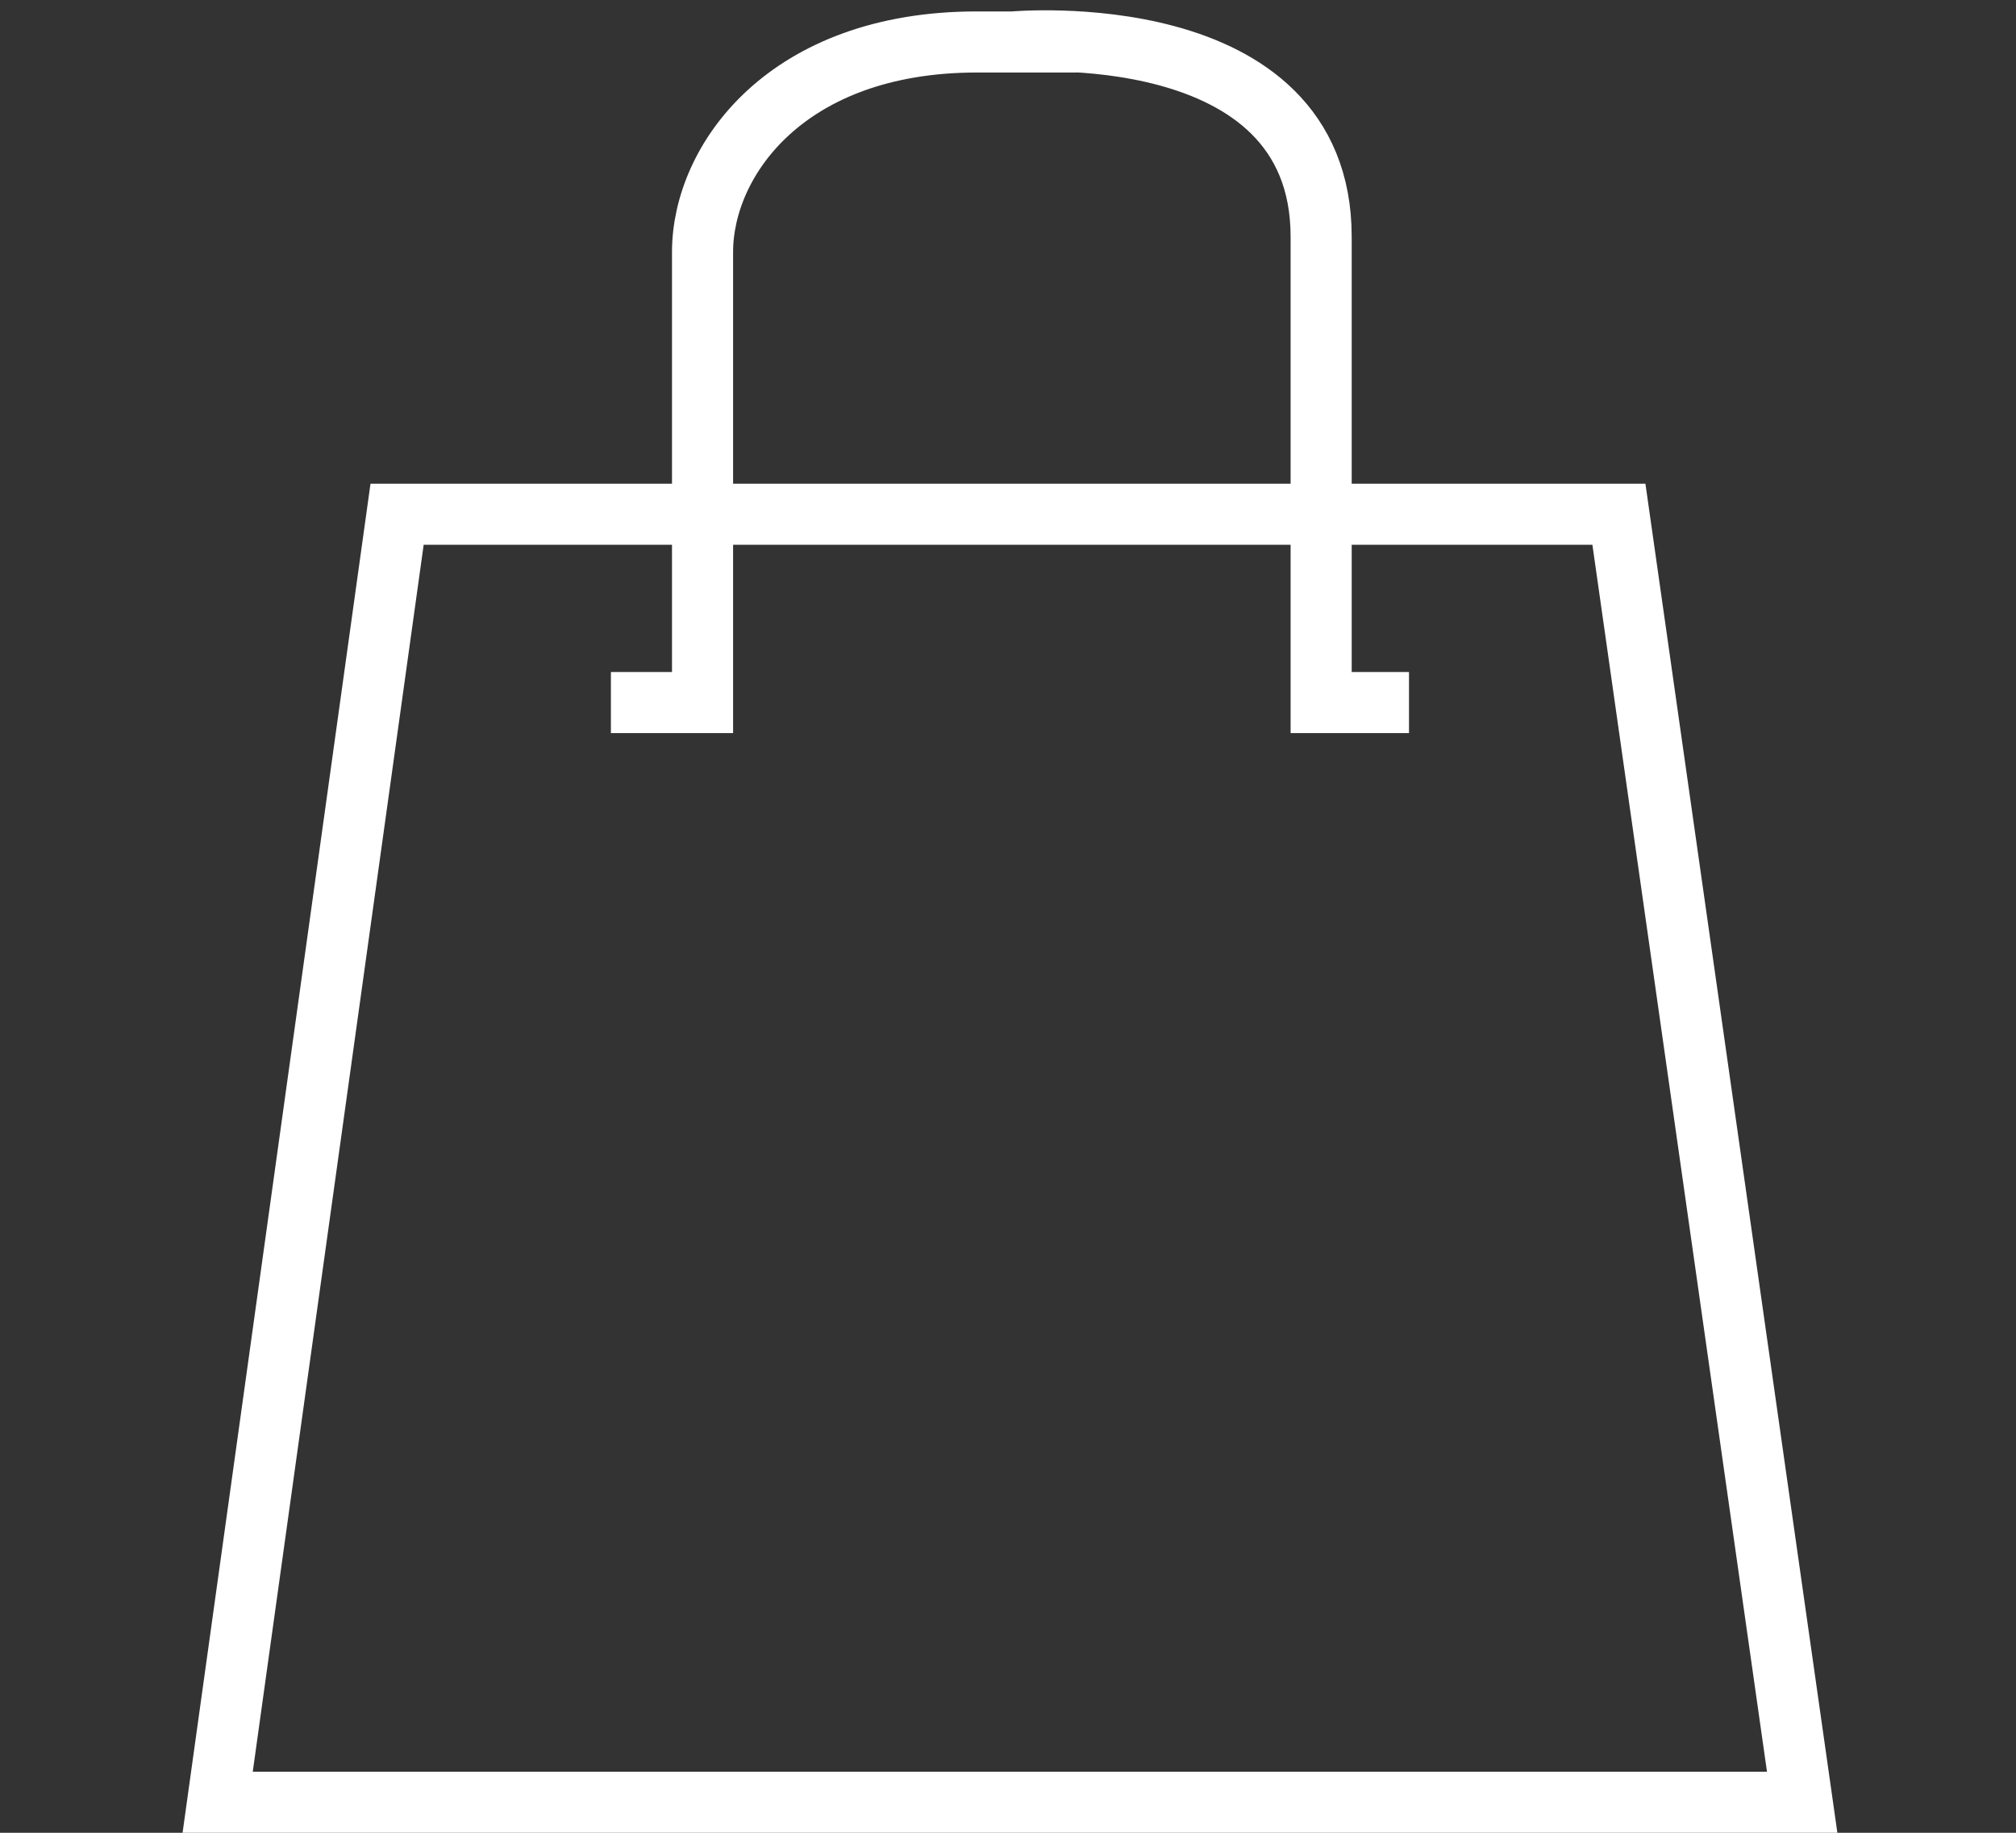 <?xml version="1.0" encoding="utf-8"?>
<!-- Generator: Adobe Illustrator 17.0.0, SVG Export Plug-In . SVG Version: 6.00 Build 0)  -->
<!DOCTYPE svg PUBLIC "-//W3C//DTD SVG 1.1//EN" "http://www.w3.org/Graphics/SVG/1.1/DTD/svg11.dtd">
<svg version="1.1" id="Layer_2" xmlns="http://www.w3.org/2000/svg" xmlns:xlink="http://www.w3.org/1999/xlink" x="0px" y="0px"
	 width="33px" height="30px" viewBox="0 0 33 30" enable-background="new 0 0 33 30" xml:space="preserve">
<rect x="0" y="0" width="33" height="30" fill="#333333" stroke="none"/>
<polygon fill="none" stroke="#FFFFFF" stroke-miterlimit="10" points="6.5,8.417 26.5,8.417 29.5,29.5 3.563,29.5 "/>
<path fill="none" stroke="#FFFFFF" stroke-miterlimit="10" d="M10,11.5h1.5c0,0,0-5.875,0-7.375s1.375-3.438,4.49-3.438
	c3.438,0,0.594,0,0.594,0s5.042-0.458,5.042,3.188c0,3.688,0,7.625,0,7.625h1.438"/>
</svg>
